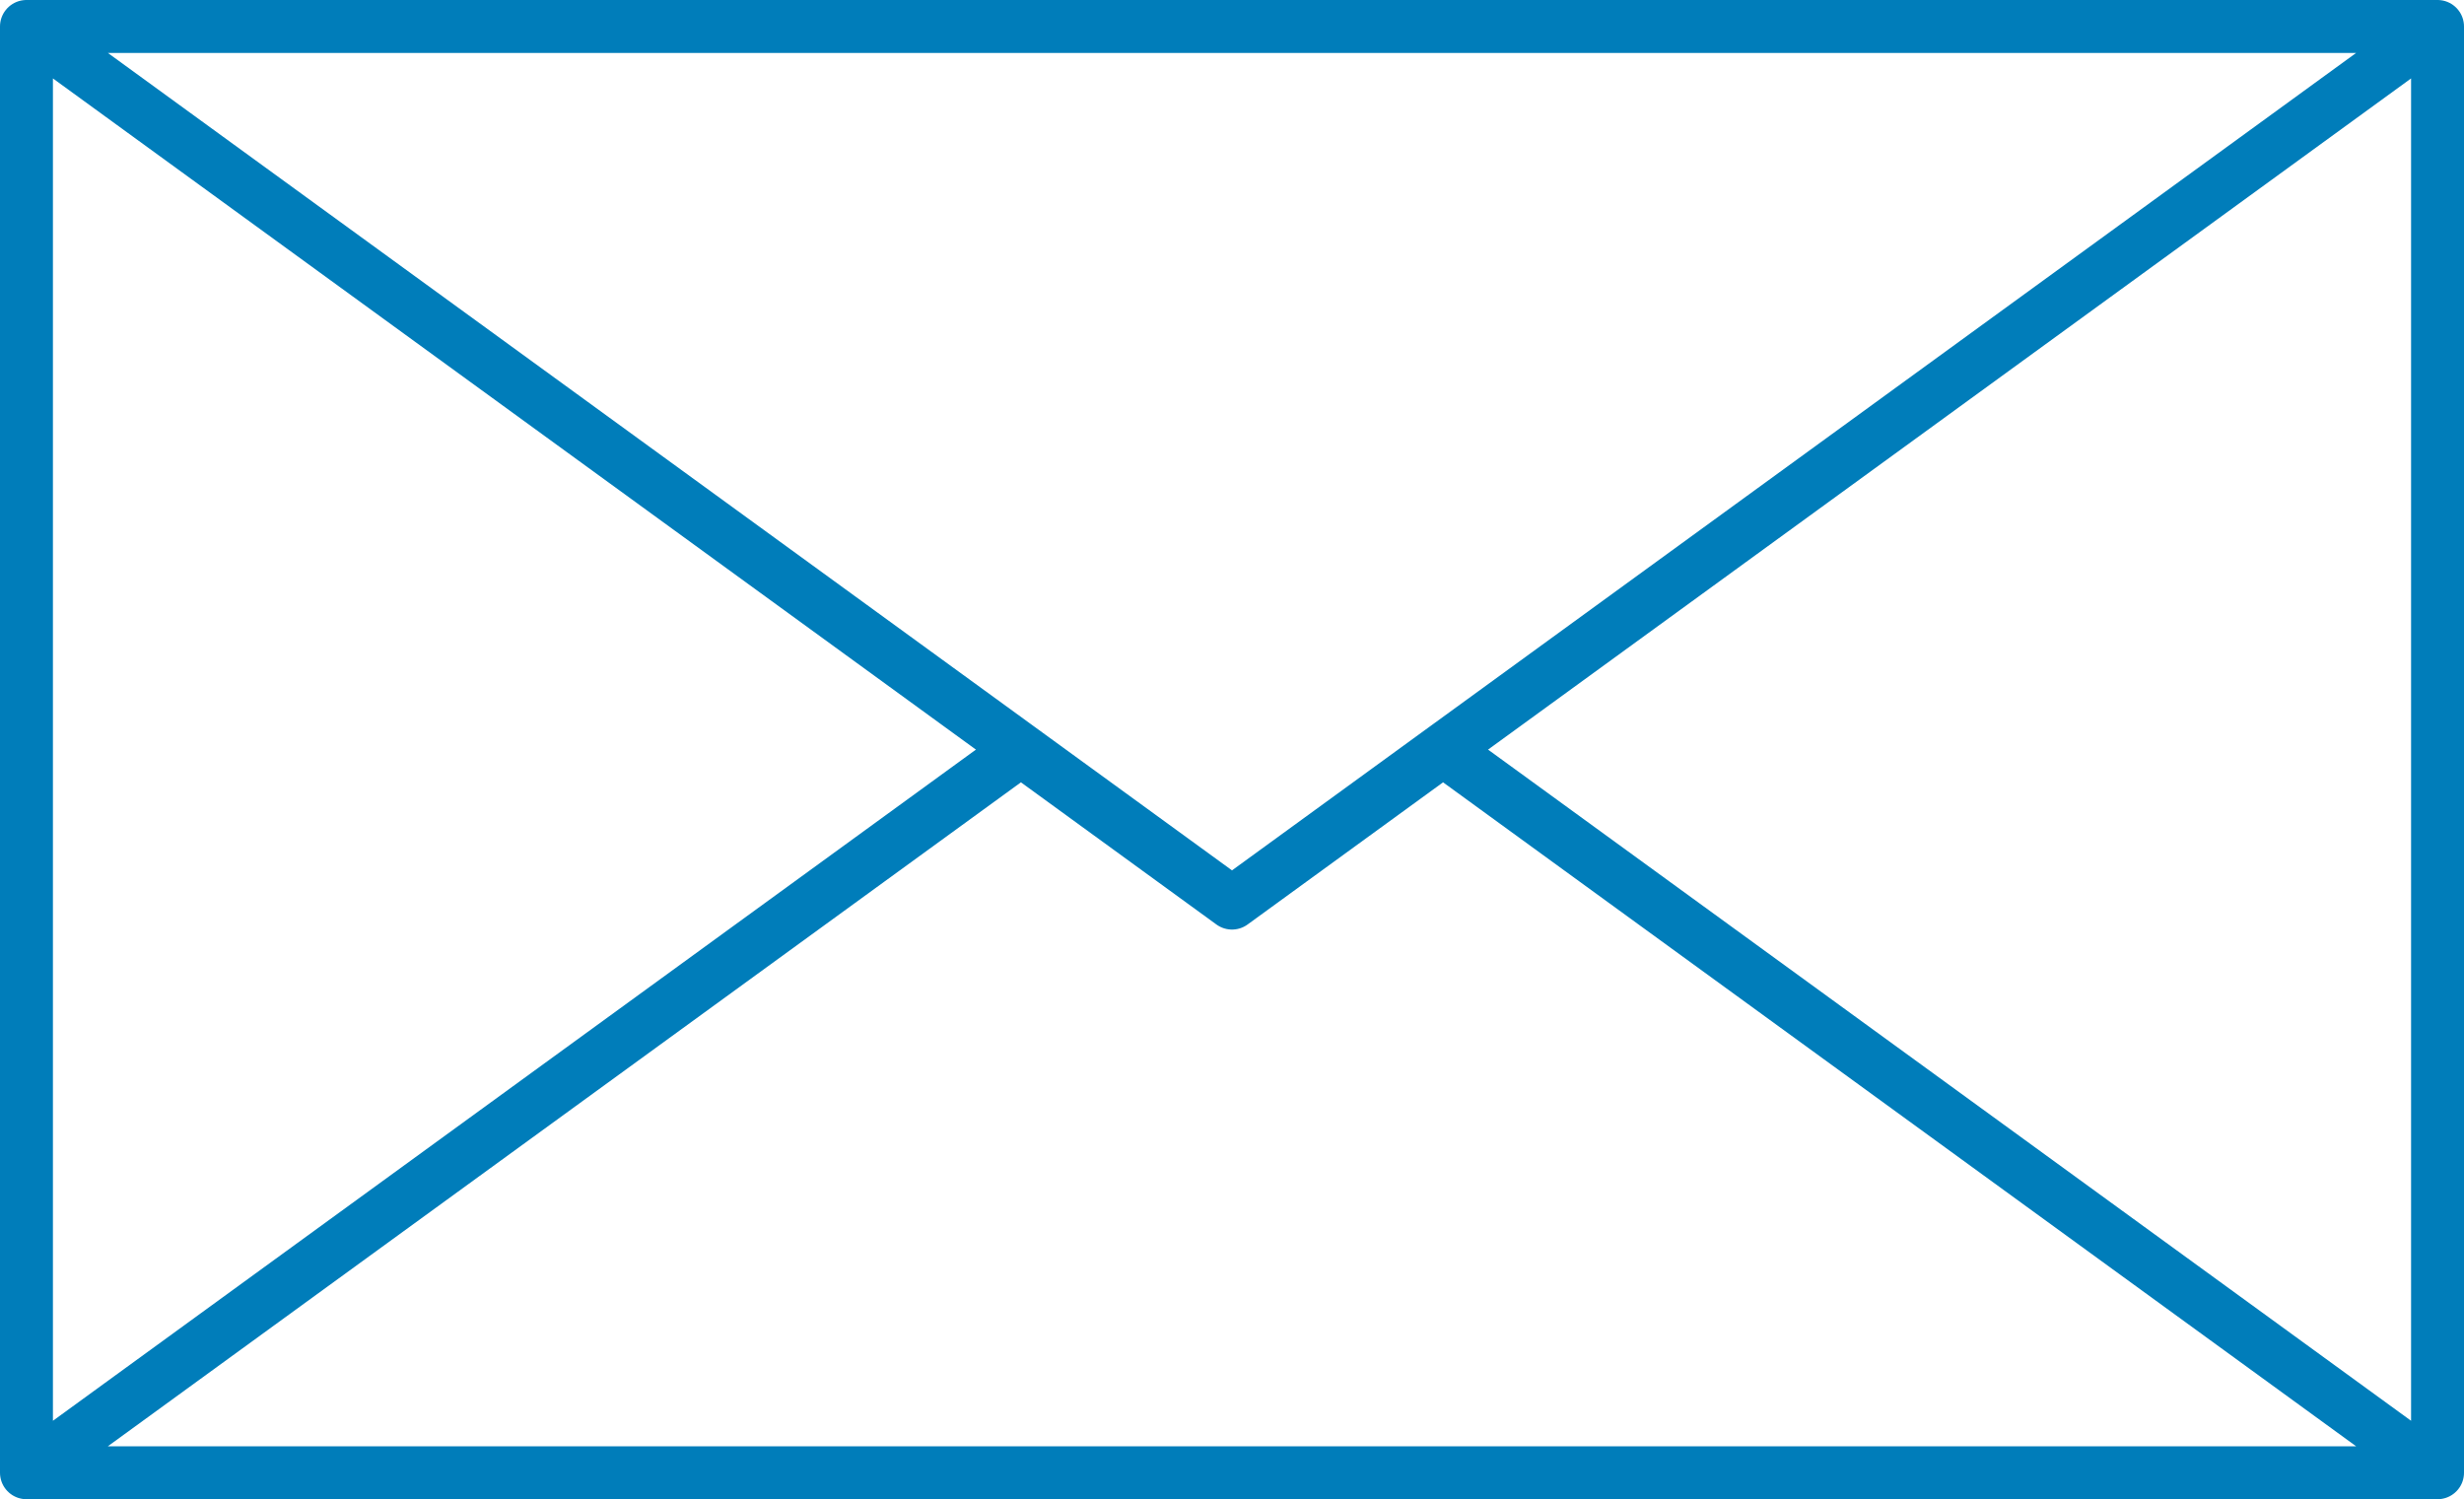 <?xml version="1.0" encoding="UTF-8"?><svg id="Ebene_2" xmlns="http://www.w3.org/2000/svg" xmlns:xlink="http://www.w3.org/1999/xlink" viewBox="0 0 37.24 22.66"><defs><style>.cls-1{clip-path:url(#clippath);}.cls-2{stroke-width:0px;}.cls-2,.cls-3{fill:none;}.cls-3{stroke:#007dba;stroke-linecap:round;stroke-linejoin:round;stroke-width:.8px;}</style><clipPath id="clippath"><rect class="cls-2" width="37.24" height="22.66"/></clipPath></defs><g id="Ebene_17"><g class="cls-1"><path class="cls-3" d="M15.43,11.33L.4,22.26M36.84,22.26l-15.03-10.93M36.84.4l-15.03,10.93-3.19,2.32-3.19-2.32L.4.4h36.44ZM36.84.4v21.86H.4V.4l15.03,10.93,3.19,2.32,3.19-2.32L36.84.4Z"/></g></g></svg>